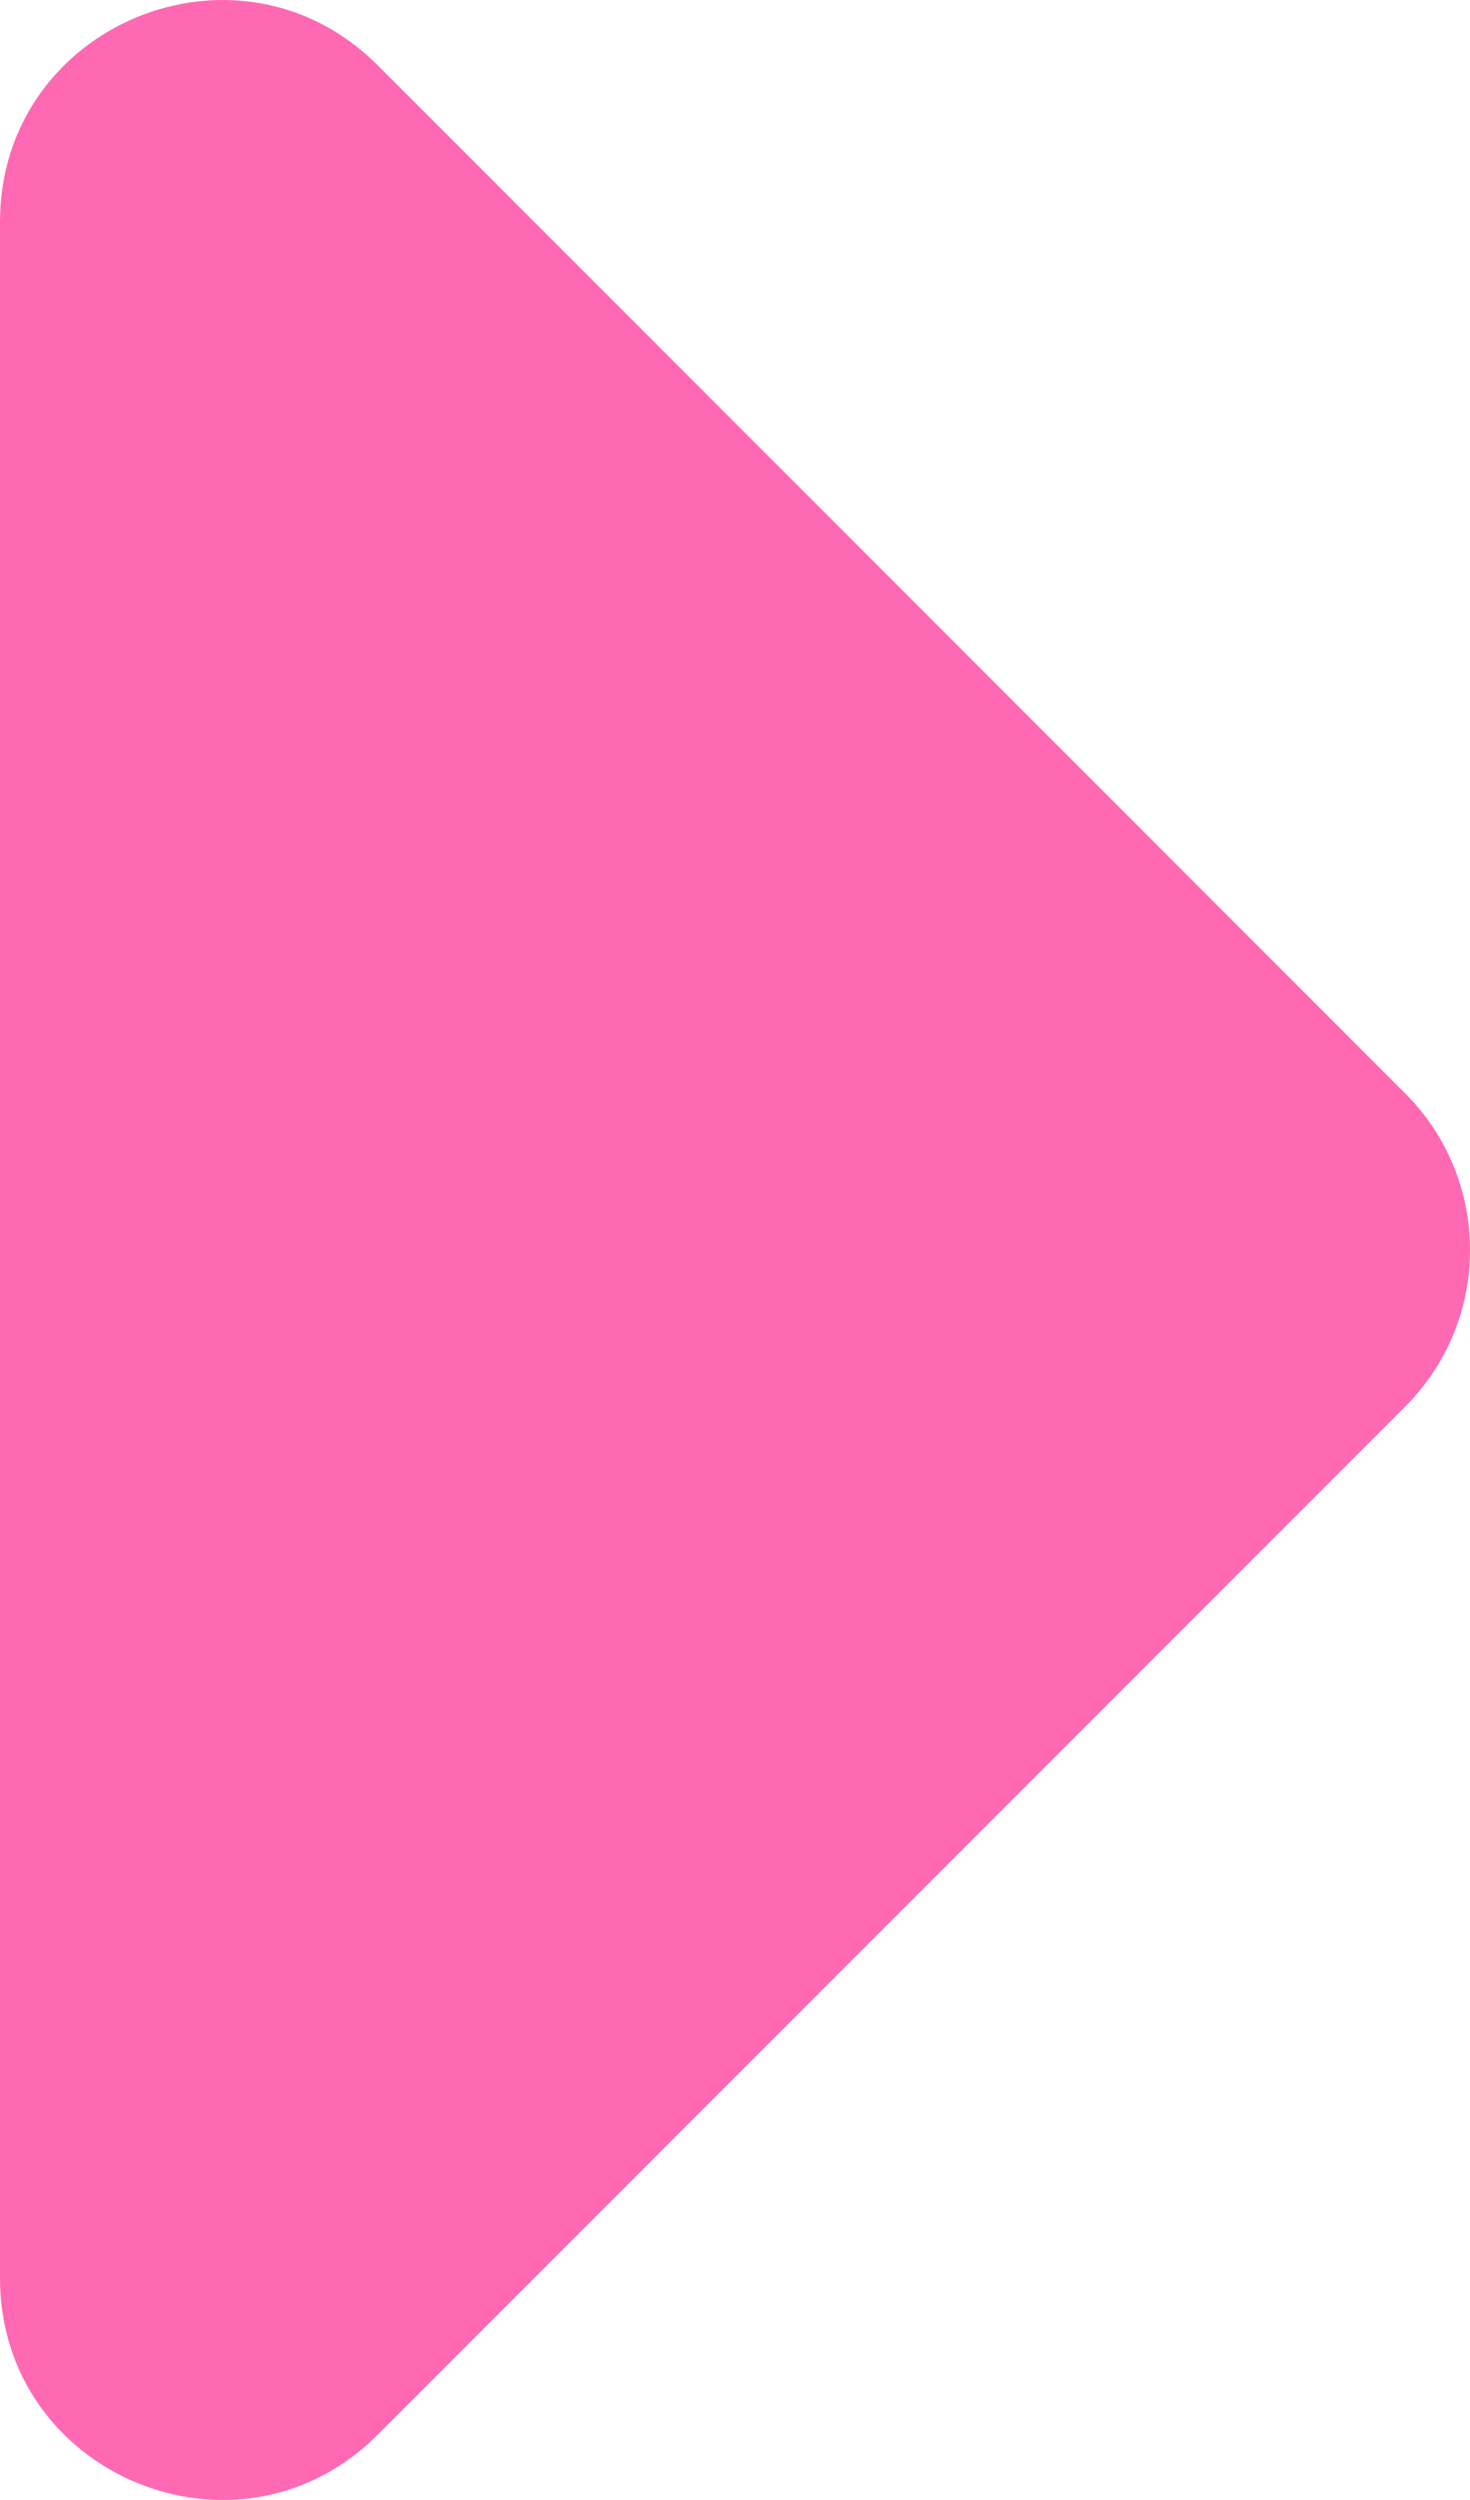 <?xml version="1.0" encoding="utf-8"?>
<!-- Generator: Adobe Illustrator 24.2.1, SVG Export Plug-In . SVG Version: 6.00 Build 0)  -->
<svg version="1.1" id="Layer_1" xmlns="http://www.w3.org/2000/svg" xmlns:xlink="http://www.w3.org/1999/xlink" x="0px" y="0px"
	 width="56.499px" height="96.025px" viewBox="0 0 56.499 96.025" enable-background="new 0 0 56.499 96.025" xml:space="preserve">
<path fill="#FF69B4" d="M14.517,93.517l39.492-39.492c3.321-3.321,3.321-8.705,0-12.026L14.517,2.508C9.16-2.849,0,0.945,0,8.521
	l0,78.983C0,95.08,9.16,98.874,14.517,93.517z"/>
</svg>
